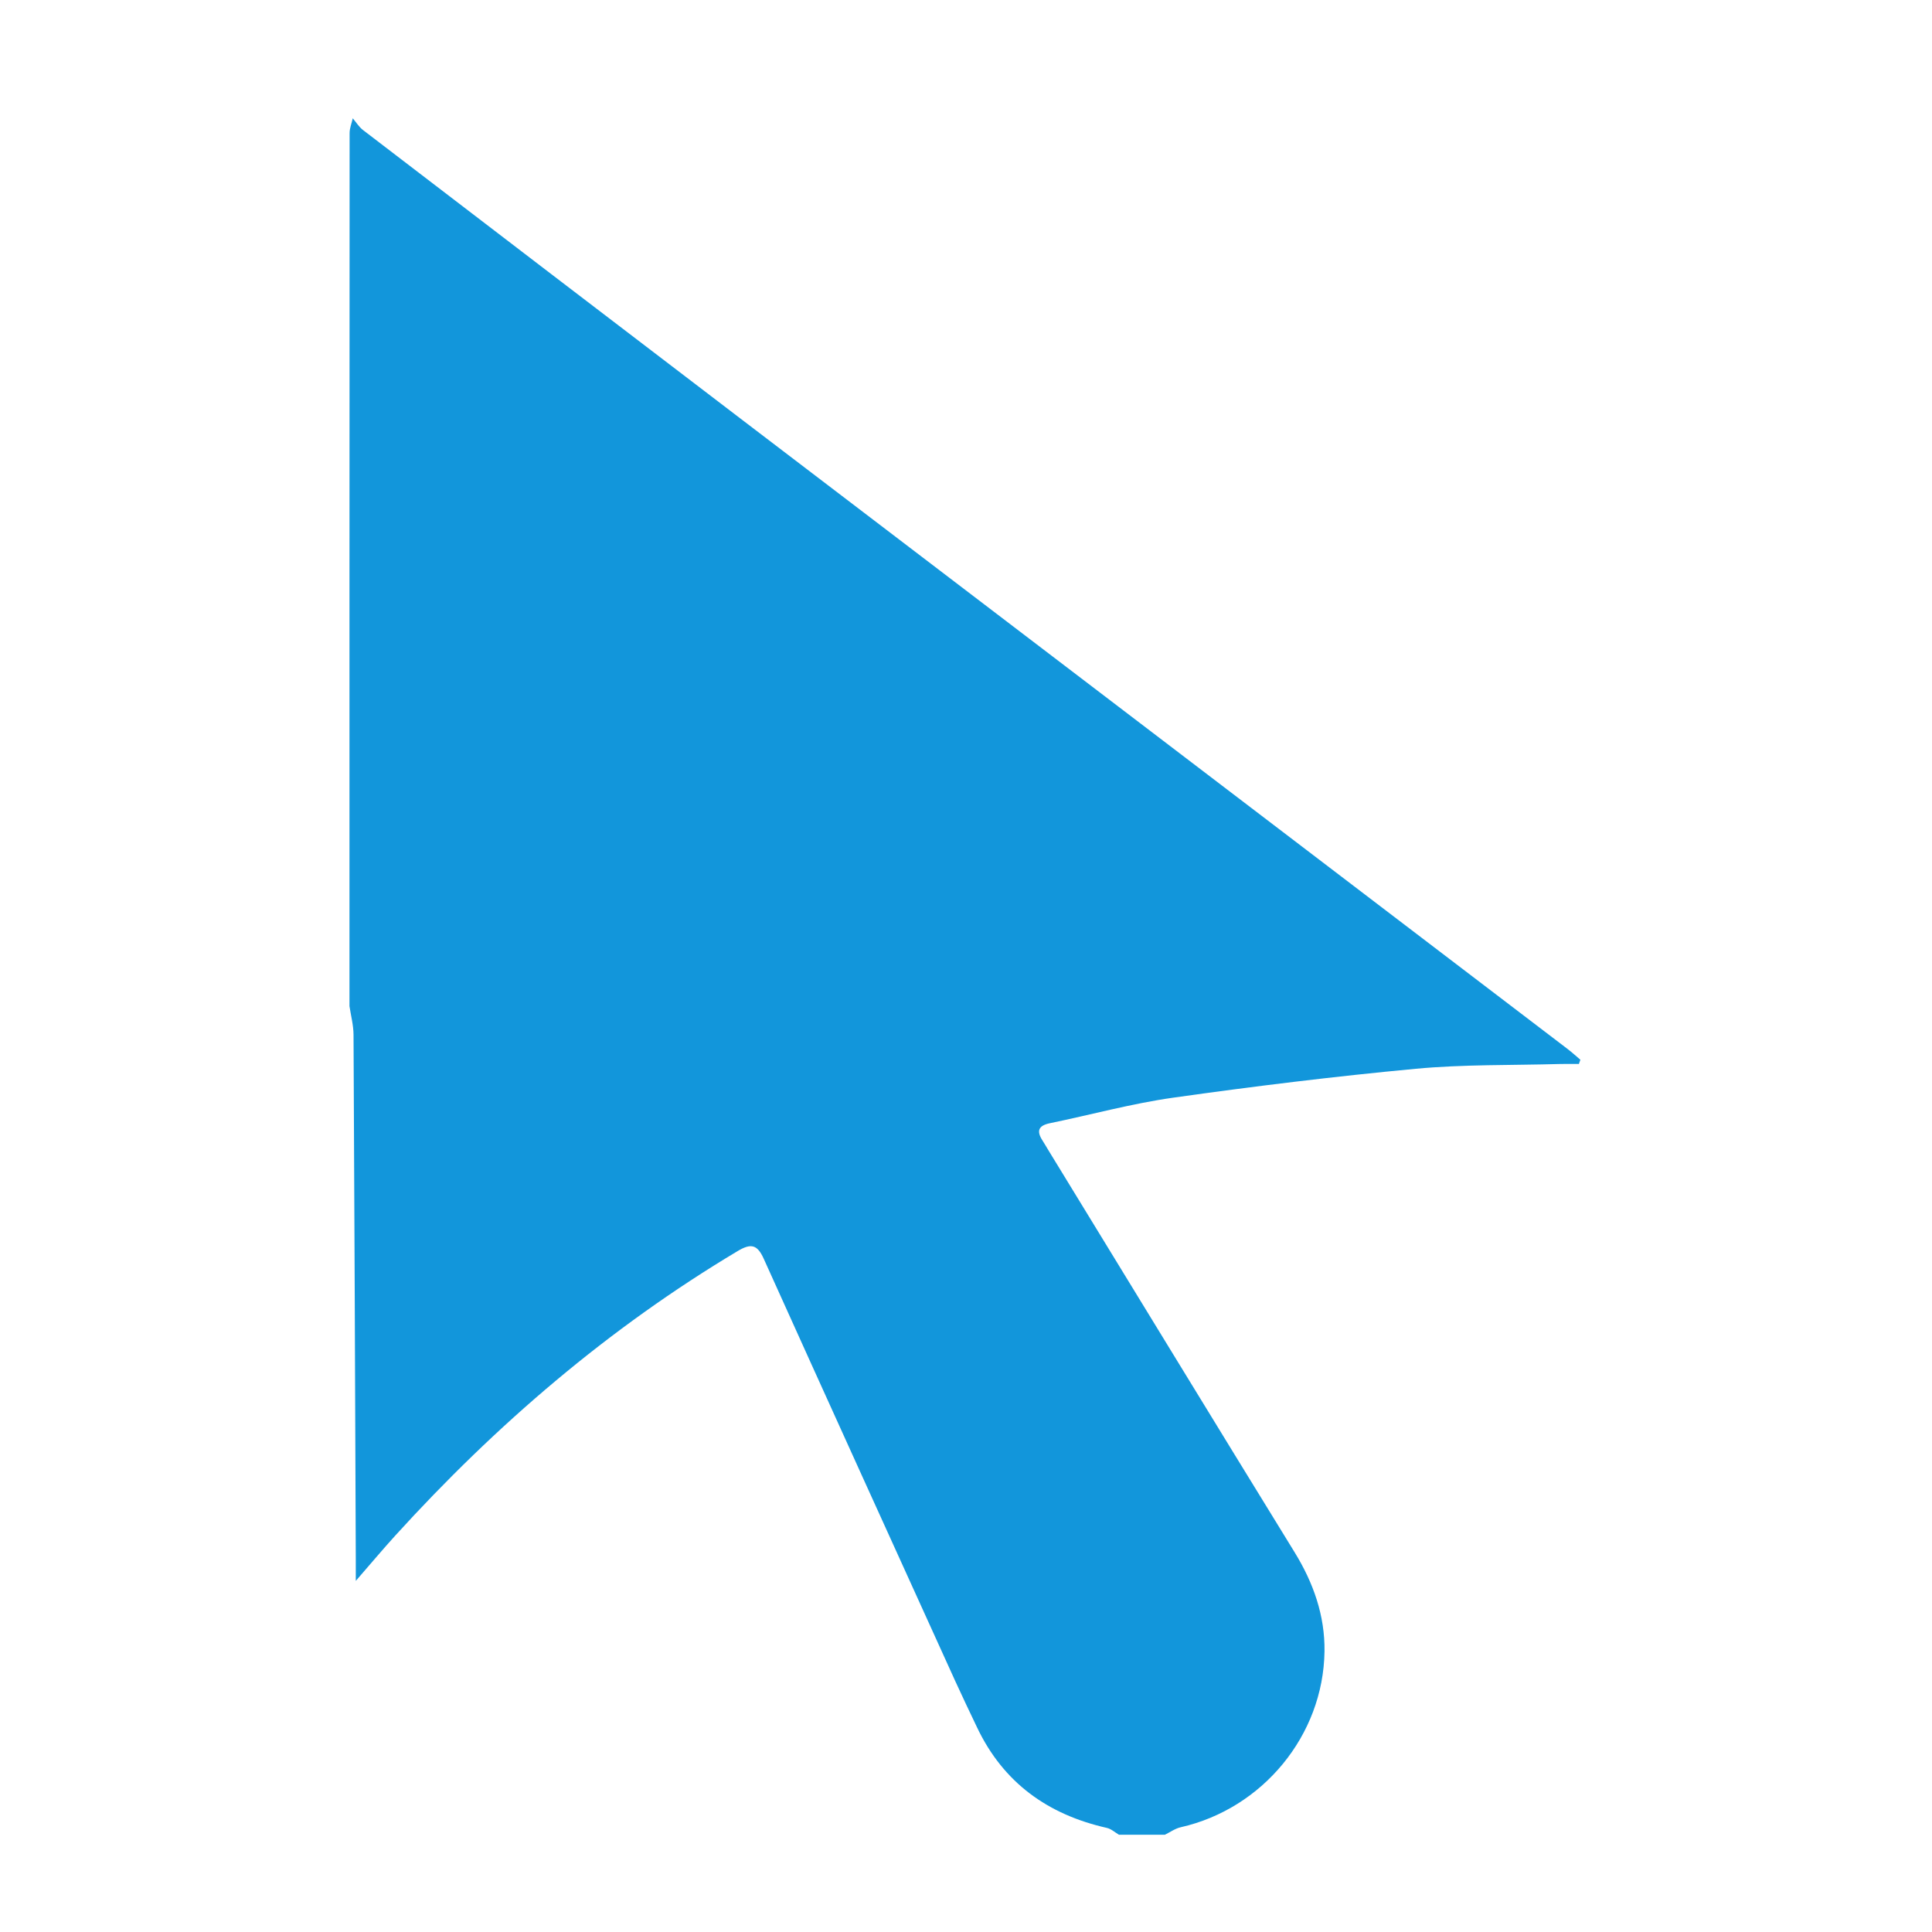 <?xml version="1.0" standalone="no"?><!DOCTYPE svg PUBLIC "-//W3C//DTD SVG 1.1//EN" "http://www.w3.org/Graphics/SVG/1.1/DTD/svg11.dtd"><svg t="1632705103392" class="icon" viewBox="0 0 1024 1024" version="1.1" xmlns="http://www.w3.org/2000/svg" p-id="6524" width="32" height="32" xmlns:xlink="http://www.w3.org/1999/xlink"><defs><style type="text/css"></style></defs><path d="M185.229 533.249c0-154.241-0.008-308.483 0.072-462.724 0.002-2.609 1.089-5.216 1.67-7.826 1.79 2.09 3.276 4.577 5.414 6.212C259 119.917 325.637 170.893 392.354 221.762c146.132 111.422 292.311 222.783 438.458 334.187 2.36 1.799 4.55 3.819 6.819 5.735l-0.792 2.243c-3.342 0-6.685-0.082-10.023 0.014-25.52 0.729-51.162 0.161-76.528 2.542-42.921 4.029-85.757 9.283-128.448 15.306-21.999 3.104-43.593 9.05-65.403 13.548-6.074 1.252-7.15 4.117-3.912 9.126 1.103 1.705 2.101 3.475 3.16 5.208 43.466 71.031 86.833 142.124 130.477 213.047 9.995 16.243 16.114 33.632 15.853 52.558-0.616 44.568-32.852 83.388-76.24 93.21-2.926 0.664-5.563 2.601-8.335 3.945h-24.398c-2.105-1.229-4.07-3.079-6.337-3.592-31.295-7.058-54.91-23.931-68.865-53.324-3.852-8.111-7.758-16.201-11.473-24.377-33.917-74.642-67.87-149.268-101.583-224.003-3.418-7.577-6.78-8.244-13.807-4.046-68.336 40.826-128.02 92-181.425 150.749-6.671 7.338-13.042 14.949-20.975 24.07 0-5.499 0.011-8.647-0.001-11.796-0.367-92.575-0.702-185.15-1.198-277.725-0.03-5.05-1.402-10.093-2.149-15.138z" p-id="6525" fill="#1296db"></path></svg>